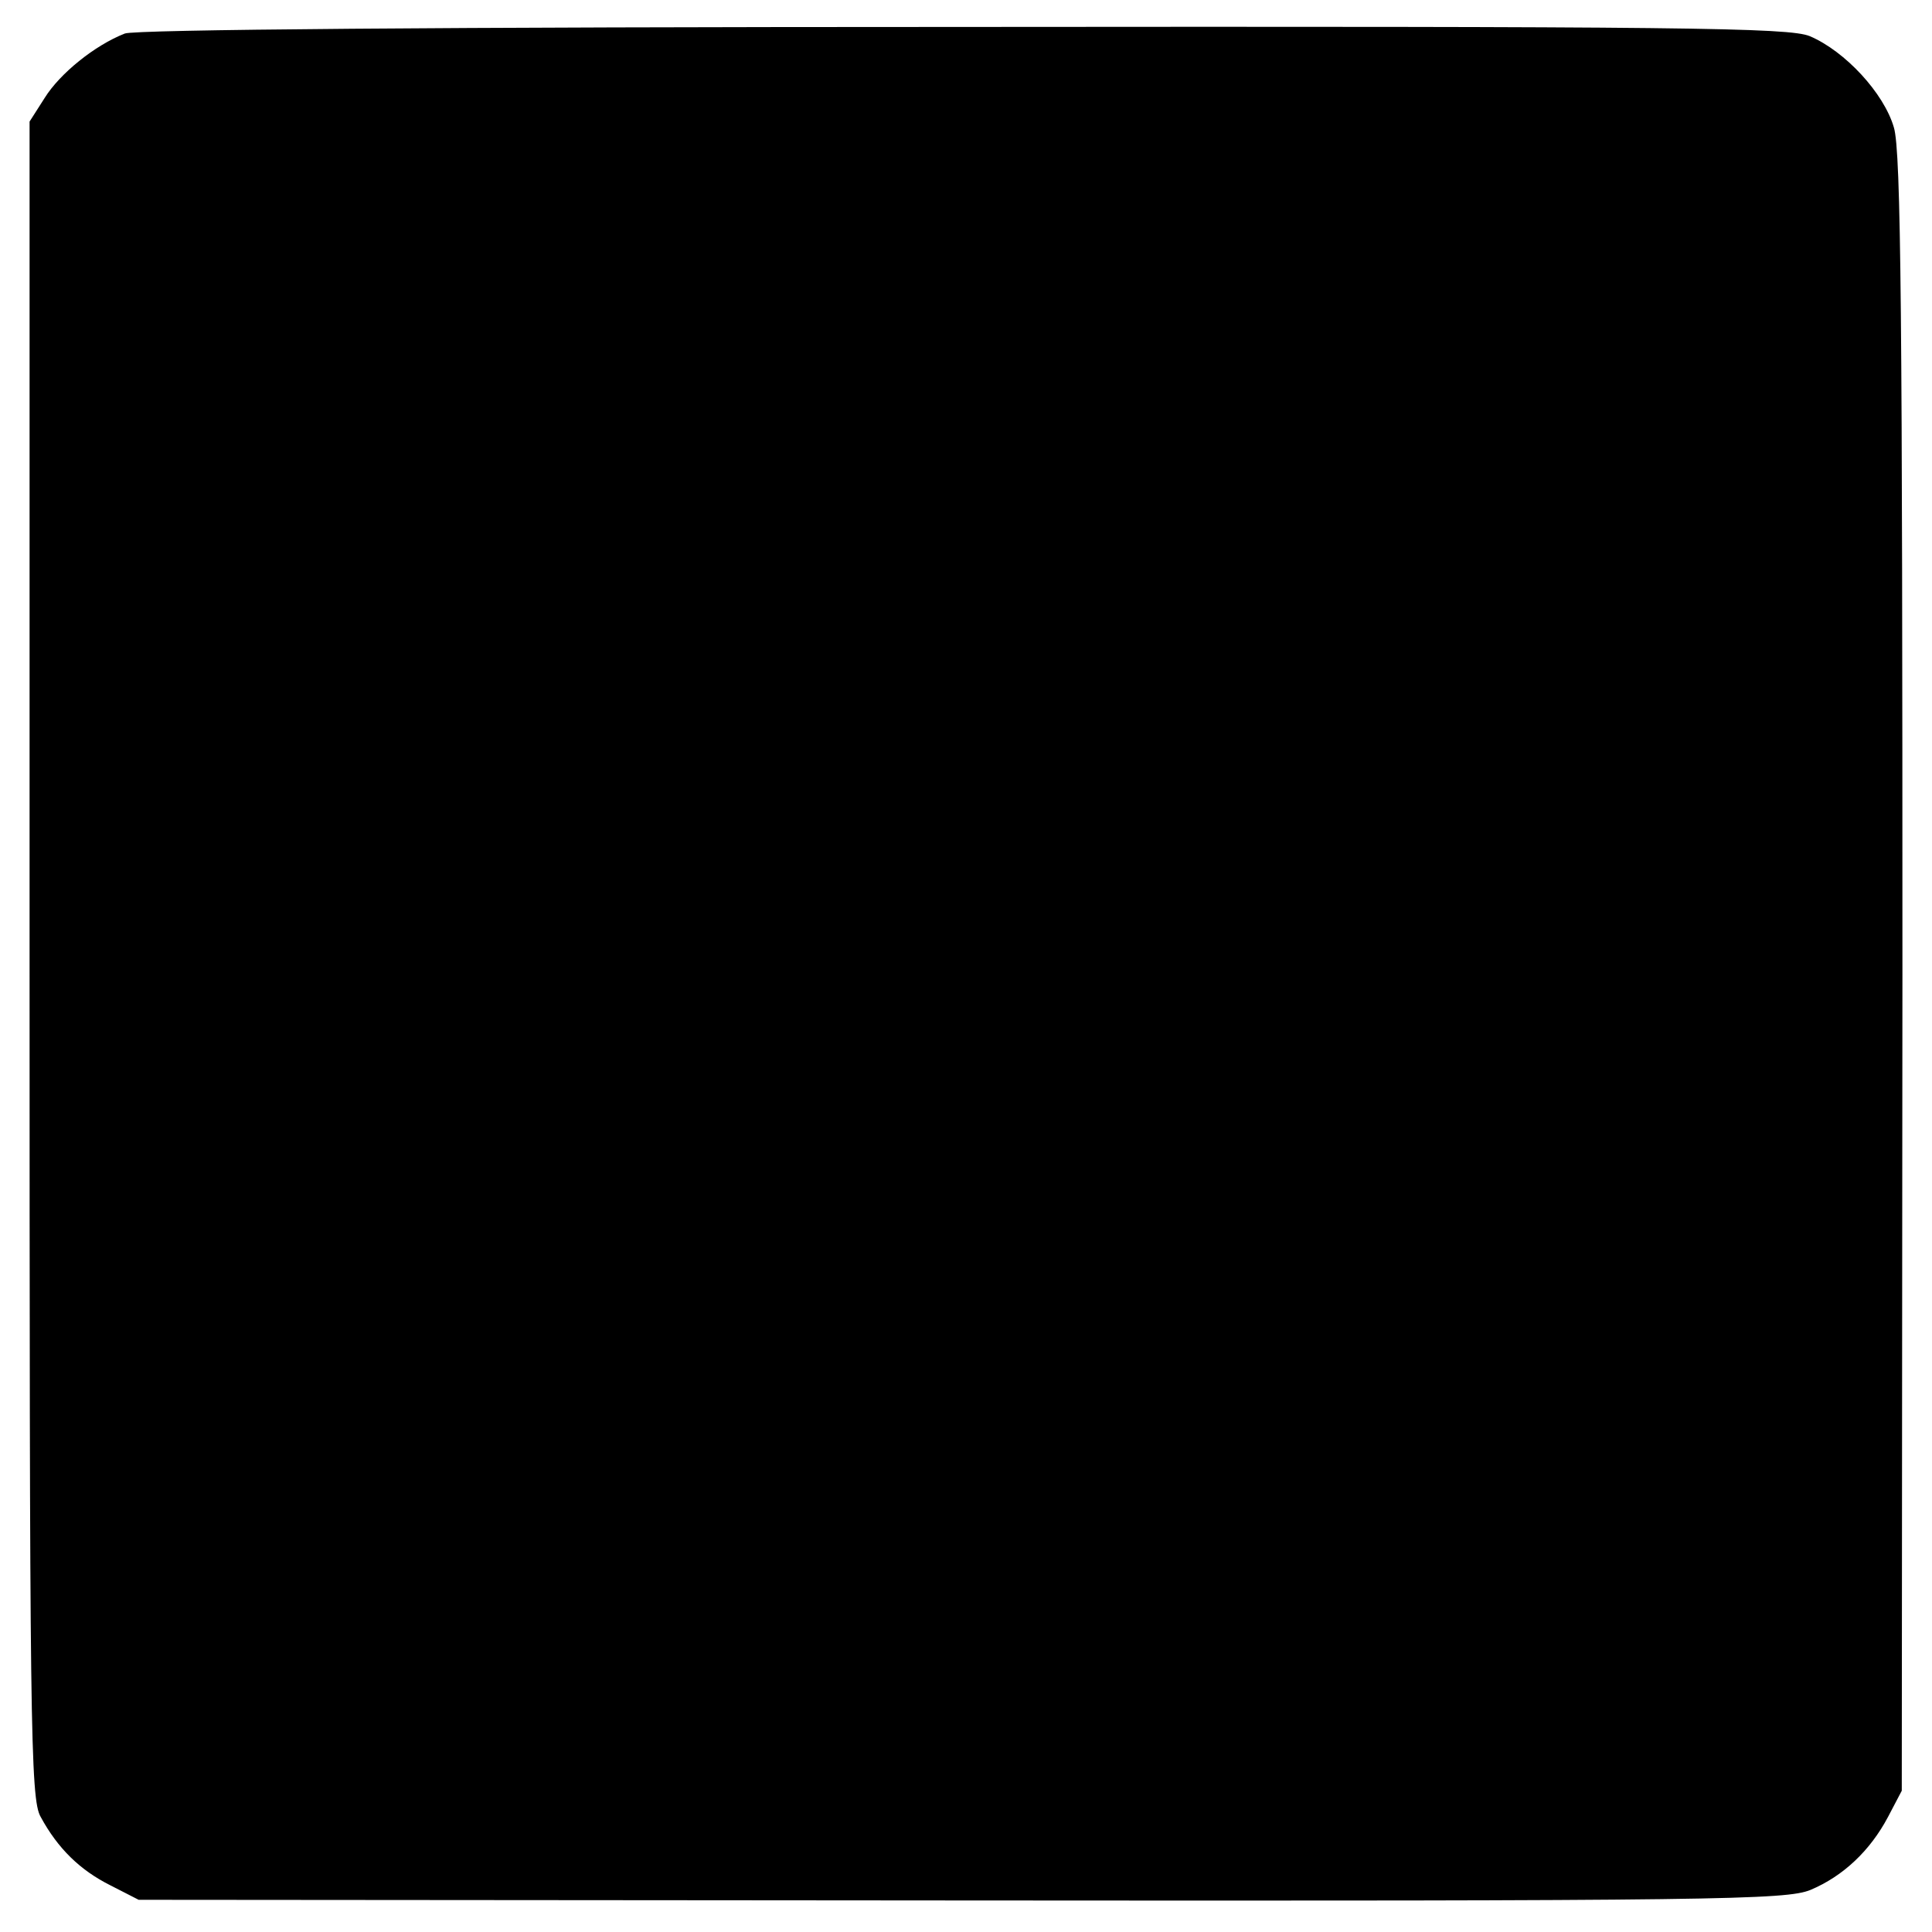 <?xml version="1.0" standalone="no"?>
<!DOCTYPE svg PUBLIC "-//W3C//DTD SVG 20010904//EN"
 "http://www.w3.org/TR/2001/REC-SVG-20010904/DTD/svg10.dtd">
<svg version="1.0" xmlns="http://www.w3.org/2000/svg"
 width="294pt" height="294pt" viewBox="0 0 294 294"
 preserveAspectRatio="xMidYMid meet">
<g transform="translate(0,294) scale(0.1,-0.1)"
fill="#000000" stroke="none">
<path d="M190 2889 c-46 -18 -99 -61 -122 -98 l-23 -36 0 -1275 c0 -1168 1
-1278 17 -1305 26 -48 60 -81 106 -104 l43 -22 1252 -1 c1155 -1 1255 1 1292
16 50 21 91 60 118 111 l21 40 1 1243 c0 994 -2 1252 -13 1288 -15 52 -74 116
-128 139 -32 13 -189 15 -1288 14 -798 0 -1260 -4 -1276 -10z"/>
</g>
</svg>
